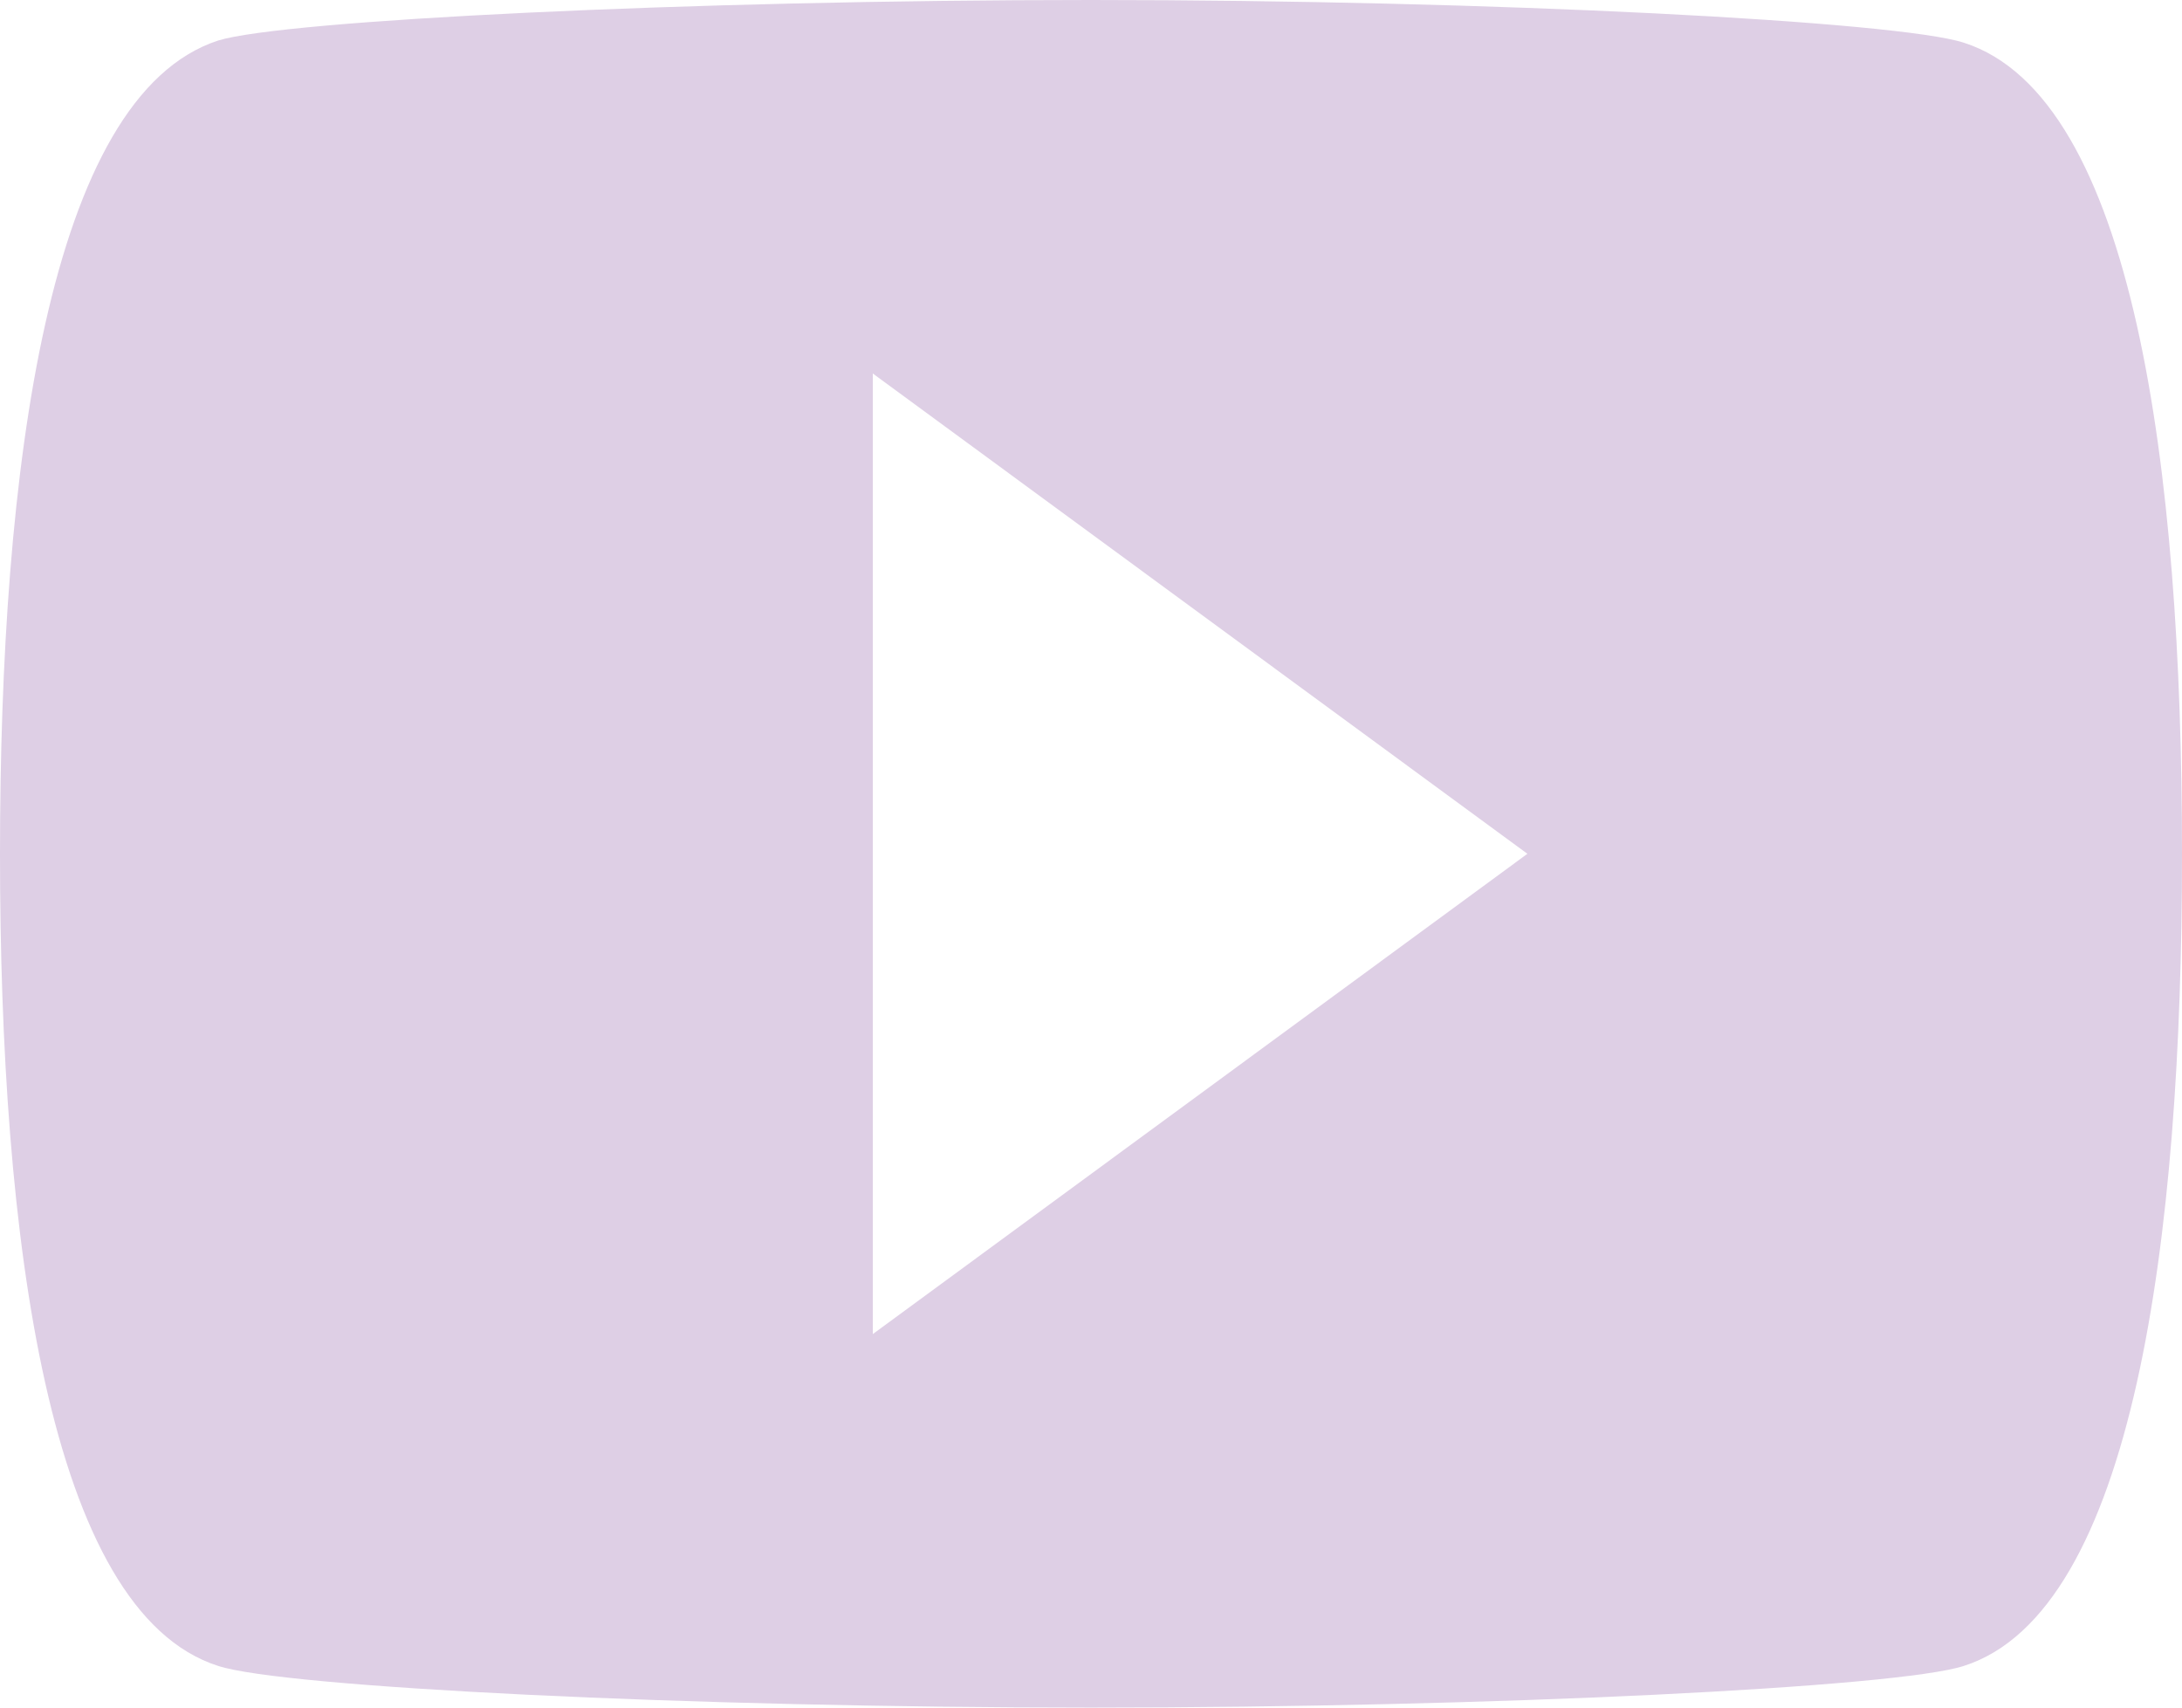 <svg width="23" height="18" fill="none" xmlns="http://www.w3.org/2000/svg"><path d="M9.2 14.063V3.937L16.1 9l-6.9 5.063zM20.7.45C20.01.225 15.755 0 11.5 0 7.245 0 2.99.214 2.3.427.506 1.012 0 4.95 0 9c0 4.039.506 7.988 2.3 8.561.69.225 4.945.439 9.2.439 4.255 0 8.51-.214 9.2-.439C22.494 16.988 23 13.04 23 9c0-4.05-.506-7.976-2.3-8.55z" fill="#DECFE5"/></svg>
